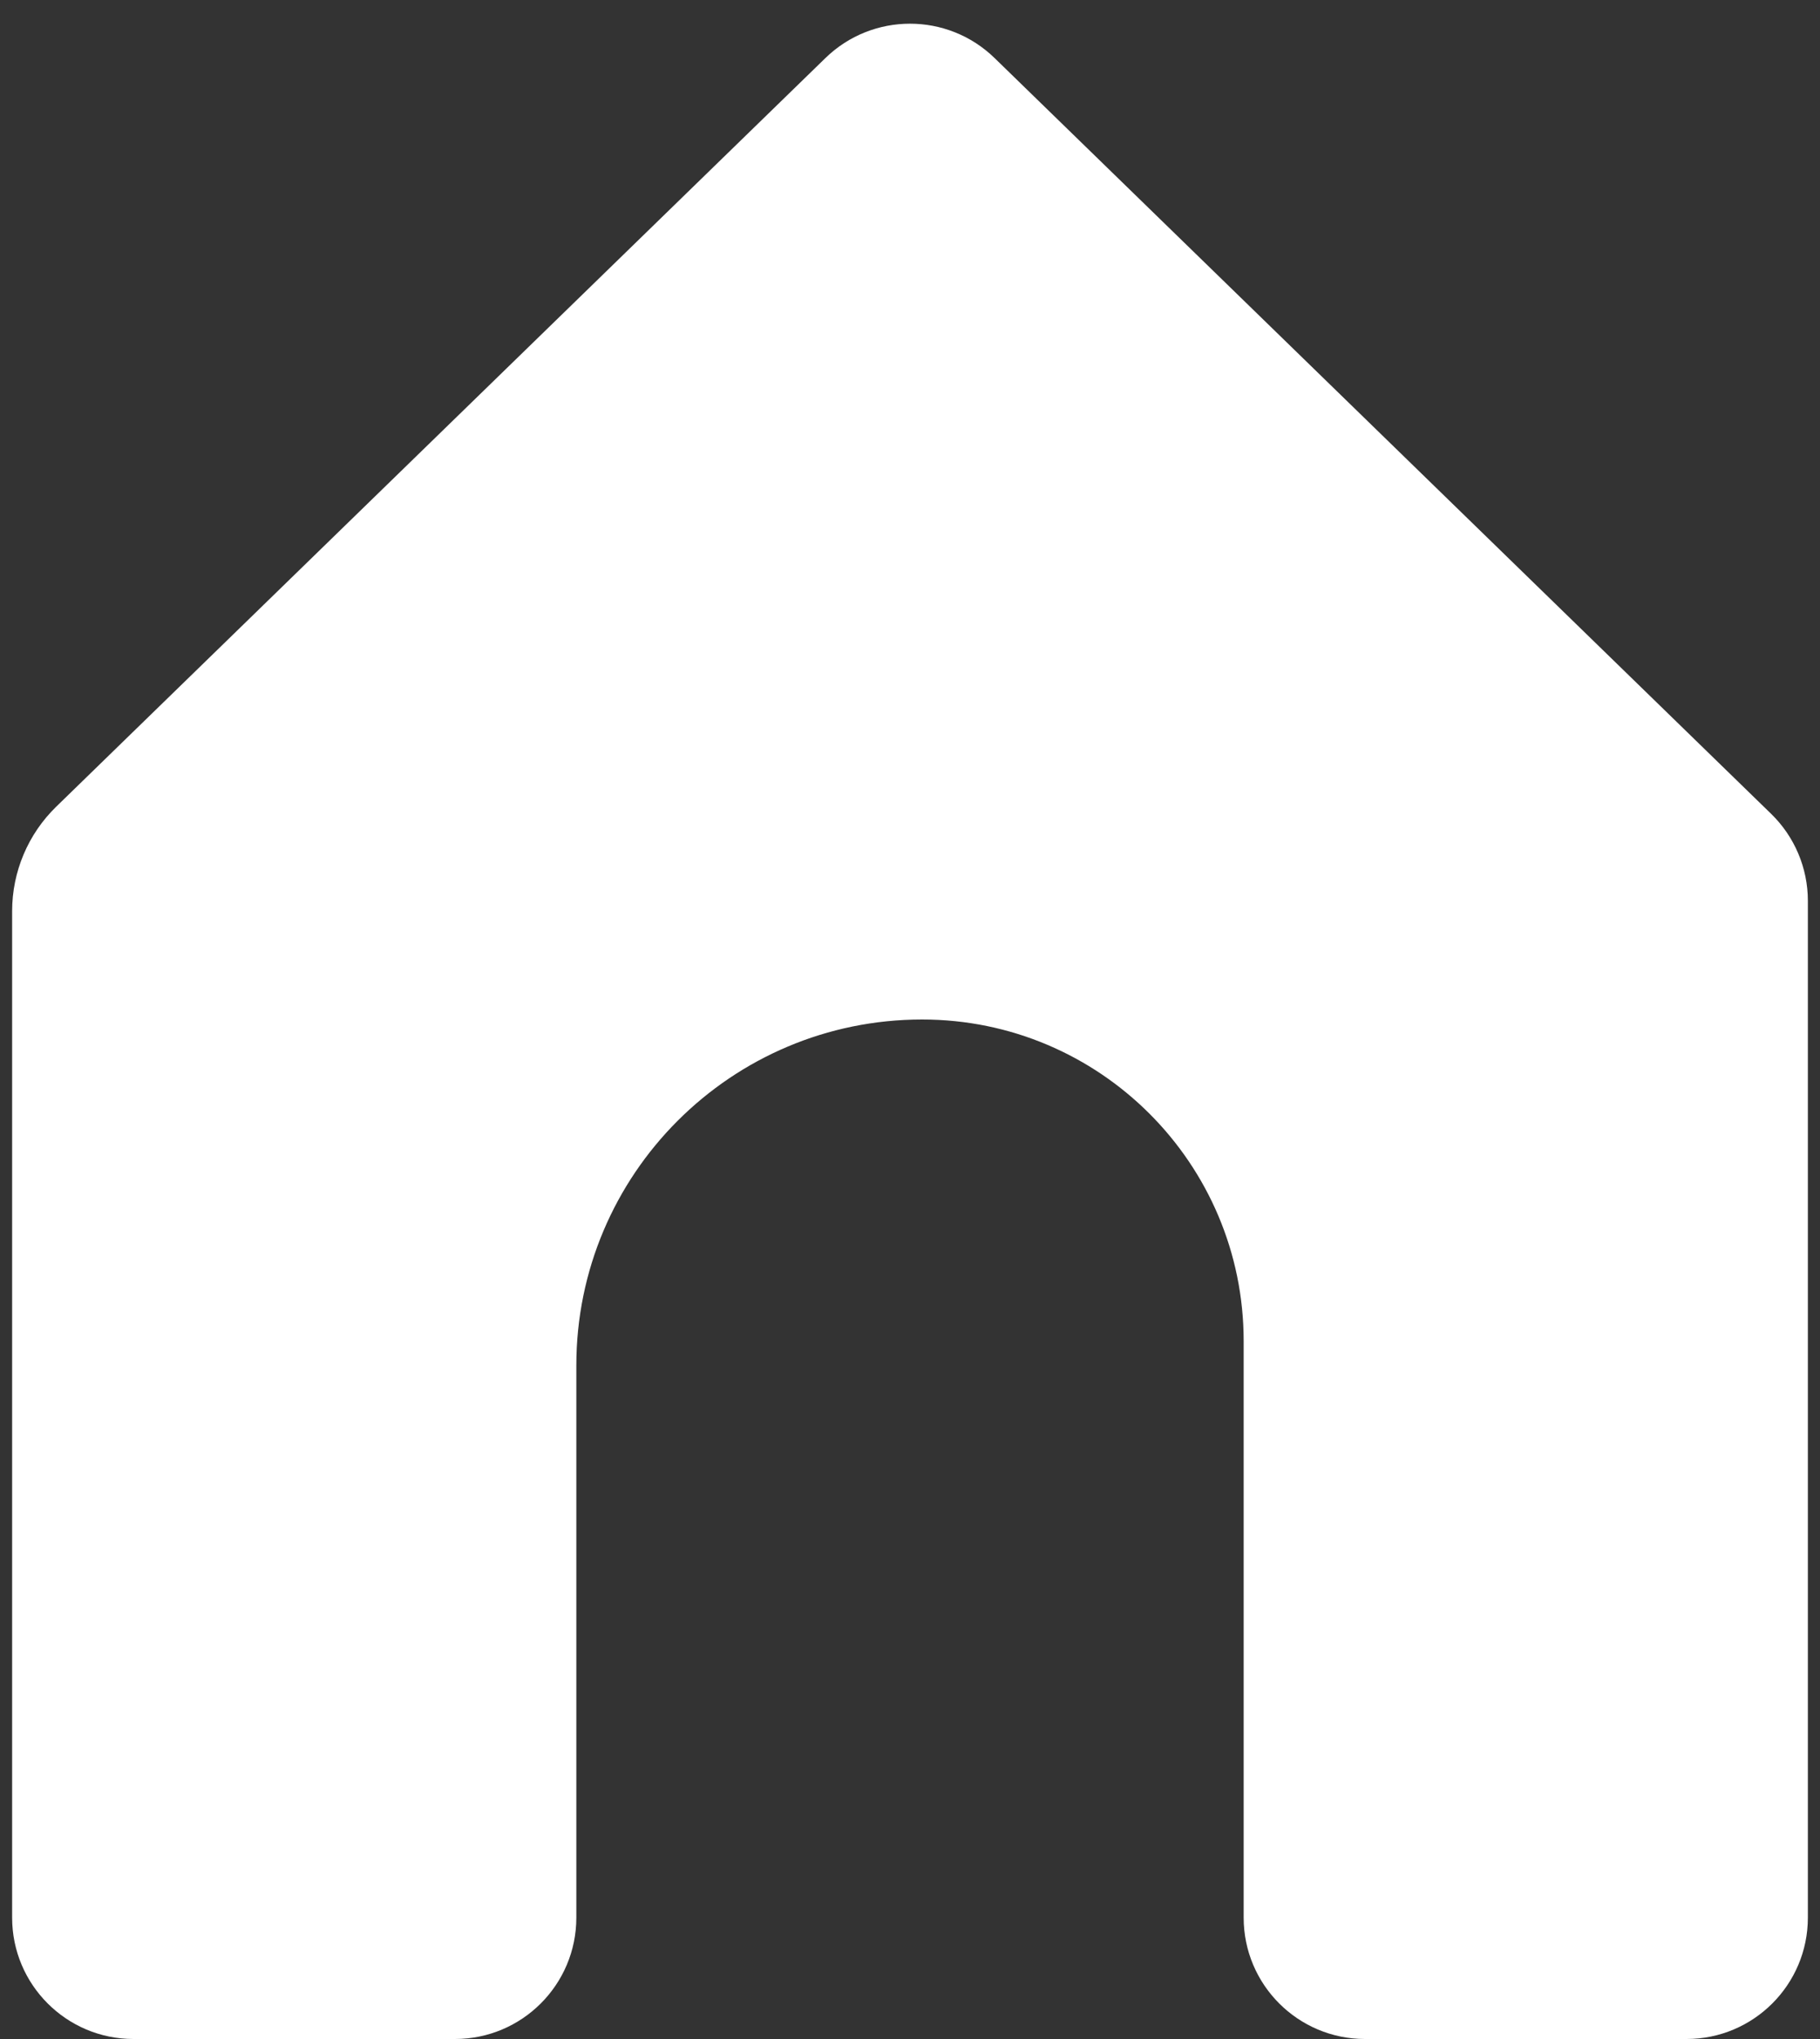 <svg width="75" height="84" viewBox="0 0 75 84" fill="none" xmlns="http://www.w3.org/2000/svg">
<rect x="0" y="0" width="75" height="84" fill="#333333" stroke="none"/>
<path d="M23.75 79C23.75 81.761 21.511 84 18.75 84H5.5C2.739 84 0.5 81.761 0.5 79V37.534C0.5 35.914 1.155 34.363 2.316 33.233L34.013 2.393C35.954 0.504 39.046 0.504 40.987 2.393L72.987 33.528C73.954 34.469 74.5 35.761 74.5 37.111V79C74.5 81.761 72.261 84 69.5 84H56.25C53.489 84 51.25 81.761 51.25 79V55.25C51.25 47.932 45.318 42 38 42V42V42C30.13 42 23.75 48.38 23.75 56.25V79Z" fill="white"/>
</svg>
